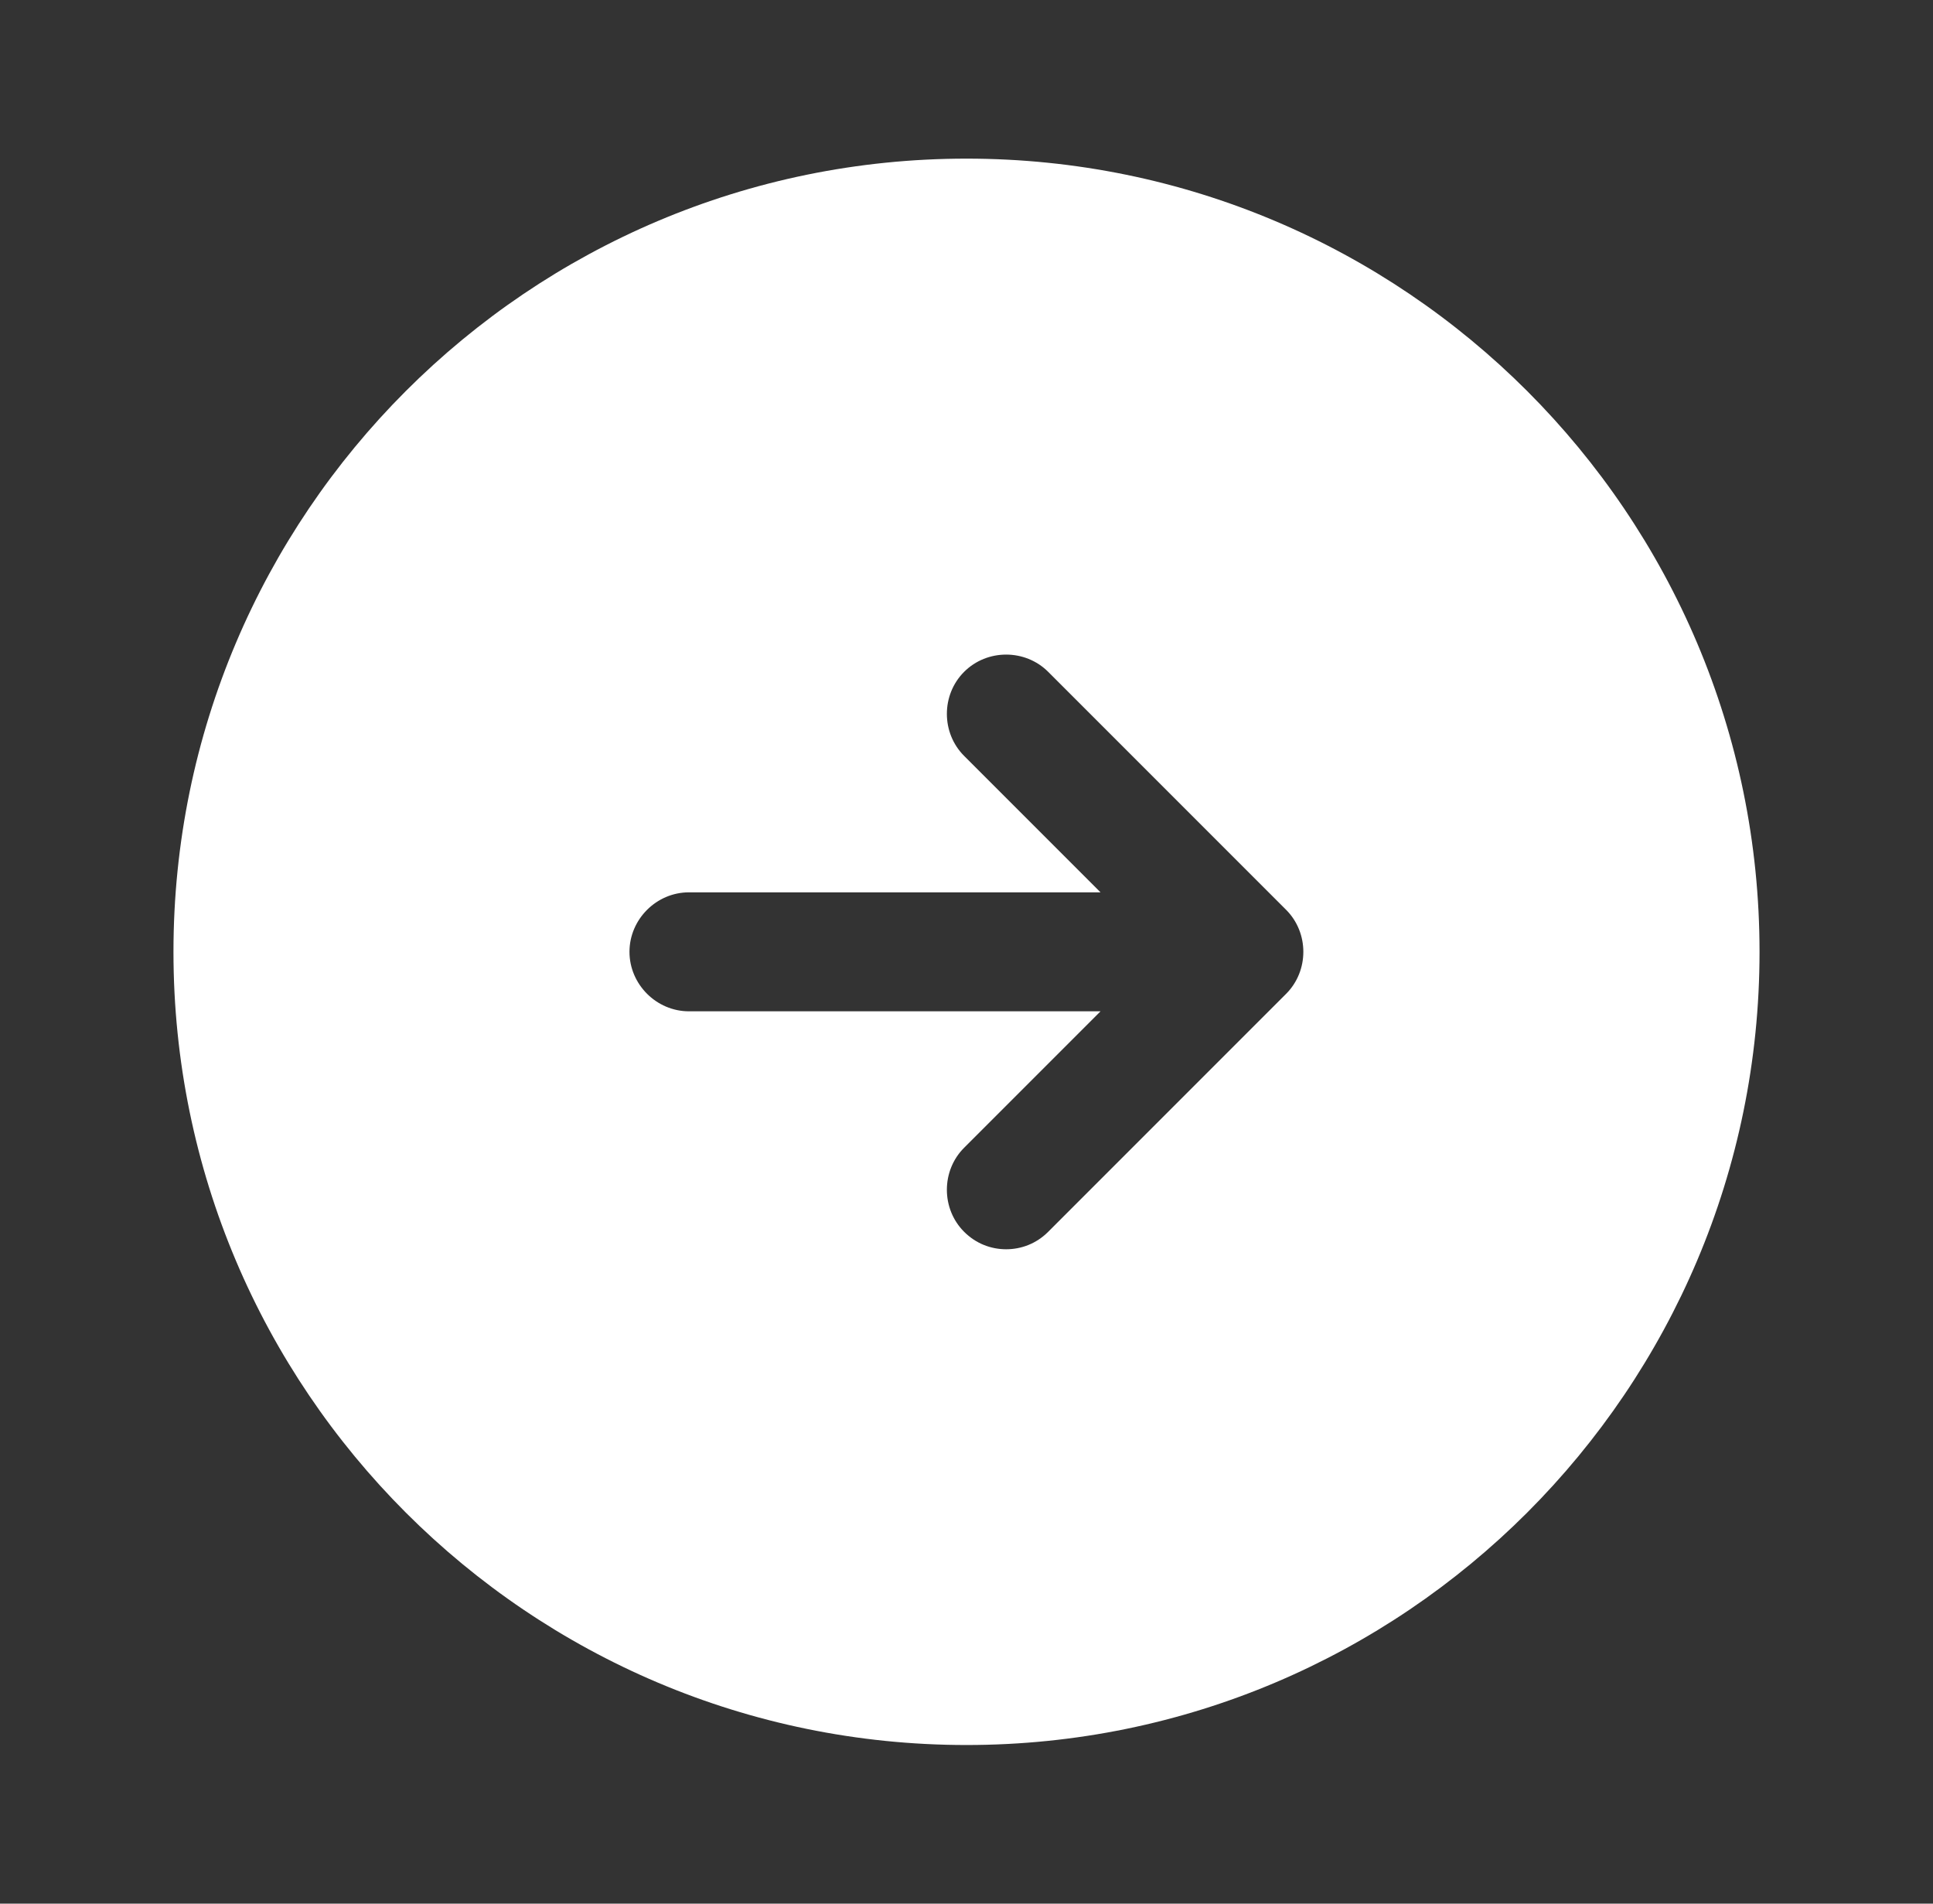 <svg width="65" height="64" viewBox="0 0 65 64" fill="none" xmlns="http://www.w3.org/2000/svg">
<rect x="0" y="0" width="65" height="64" fill="#333333" stroke="none"/>
<path d="M32.5 5.333C17.78 5.333 5.833 17.28 5.833 32C5.833 46.72 17.78 58.667 32.5 58.667C47.22 58.667 59.167 46.72 59.167 32C59.167 17.28 47.22 5.333 32.5 5.333ZM43.247 33.413L35.247 41.413C34.847 41.813 34.34 42 33.833 42C33.327 42 32.82 41.813 32.42 41.413C31.647 40.64 31.647 39.36 32.42 38.587L37.007 34H23.167C22.073 34 21.167 33.093 21.167 32C21.167 30.907 22.073 30 23.167 30H37.007L32.42 25.413C31.647 24.64 31.647 23.36 32.42 22.587C33.193 21.814 34.473 21.814 35.247 22.587L43.247 30.587C44.02 31.36 44.02 32.64 43.247 33.413Z" fill="white"/>
</svg>
